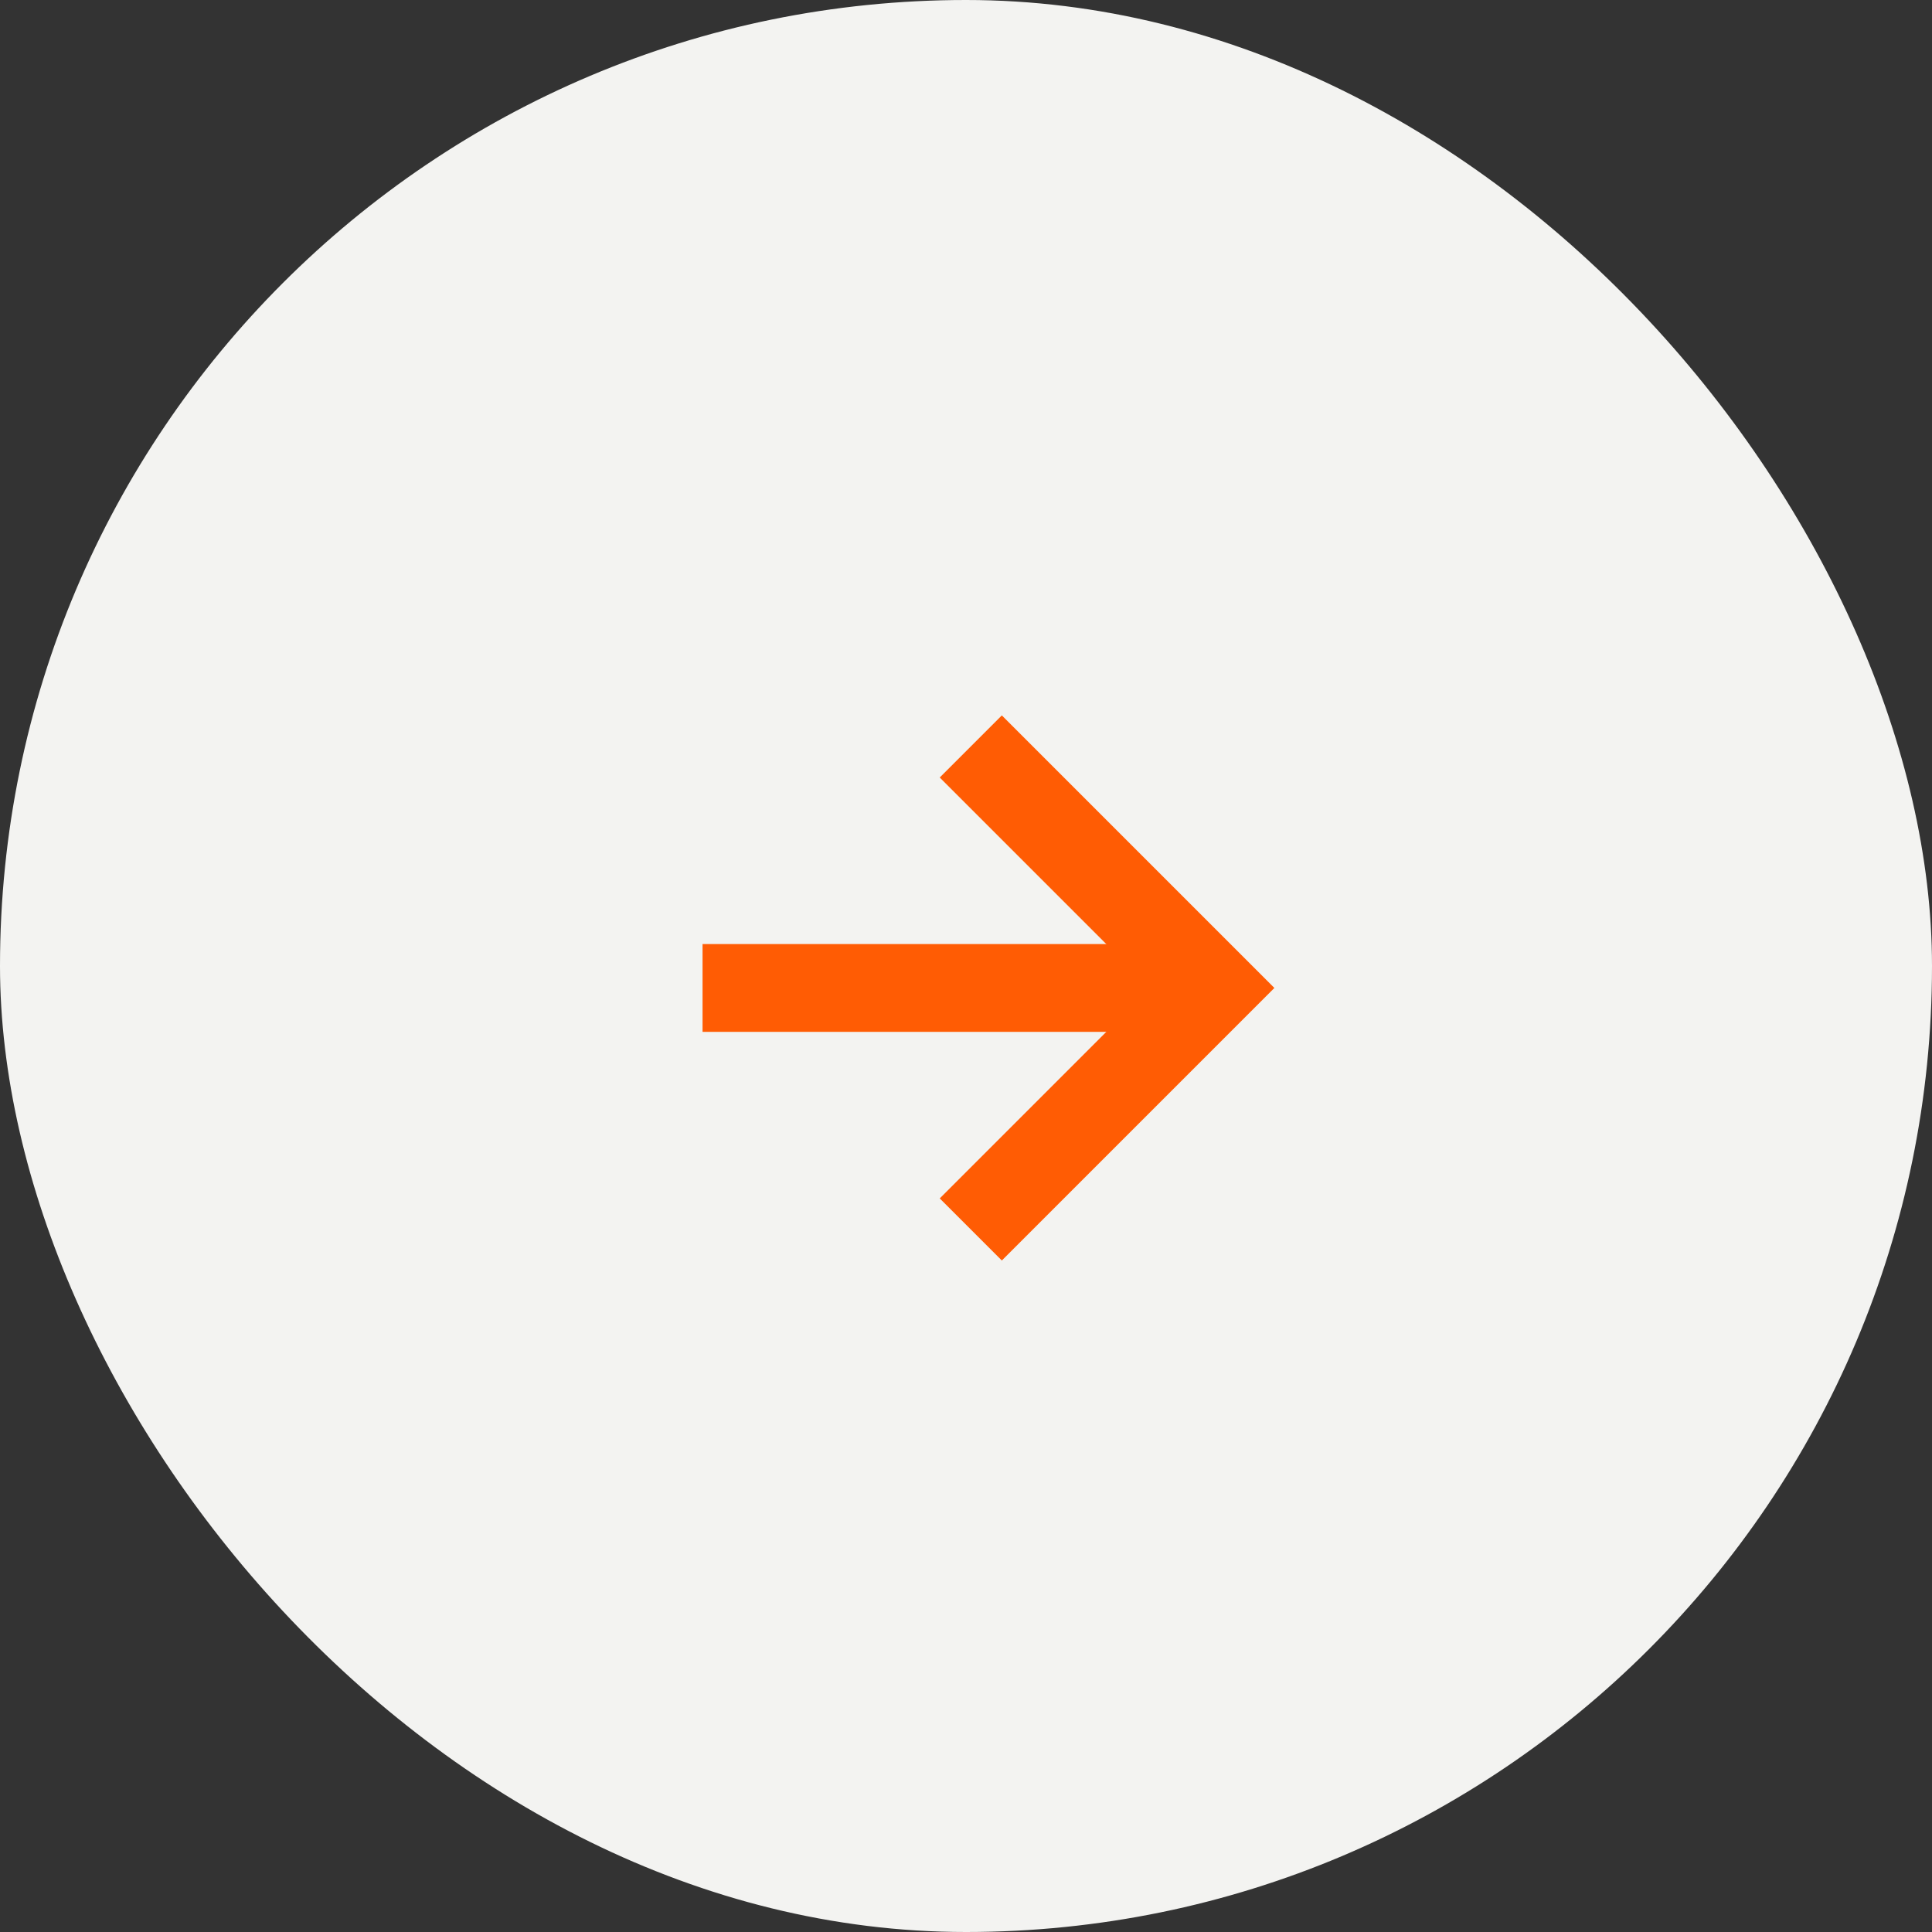 <svg width="44" height="44" viewBox="0 0 44 44" fill="none" xmlns="http://www.w3.org/2000/svg">
<rect x="0" y="0" width="44" height="44" fill="#333333" stroke="none"/>
<rect width="44" height="44" rx="22" fill="#F3F3F1"/>
<path d="M16 22.5L27.611 22.5" stroke="#FF5C04" stroke-width="2"/>
<path d="M22.109 17L27.609 22.5L22.109 28" stroke="#FF5C04" stroke-width="2"/>
</svg>
